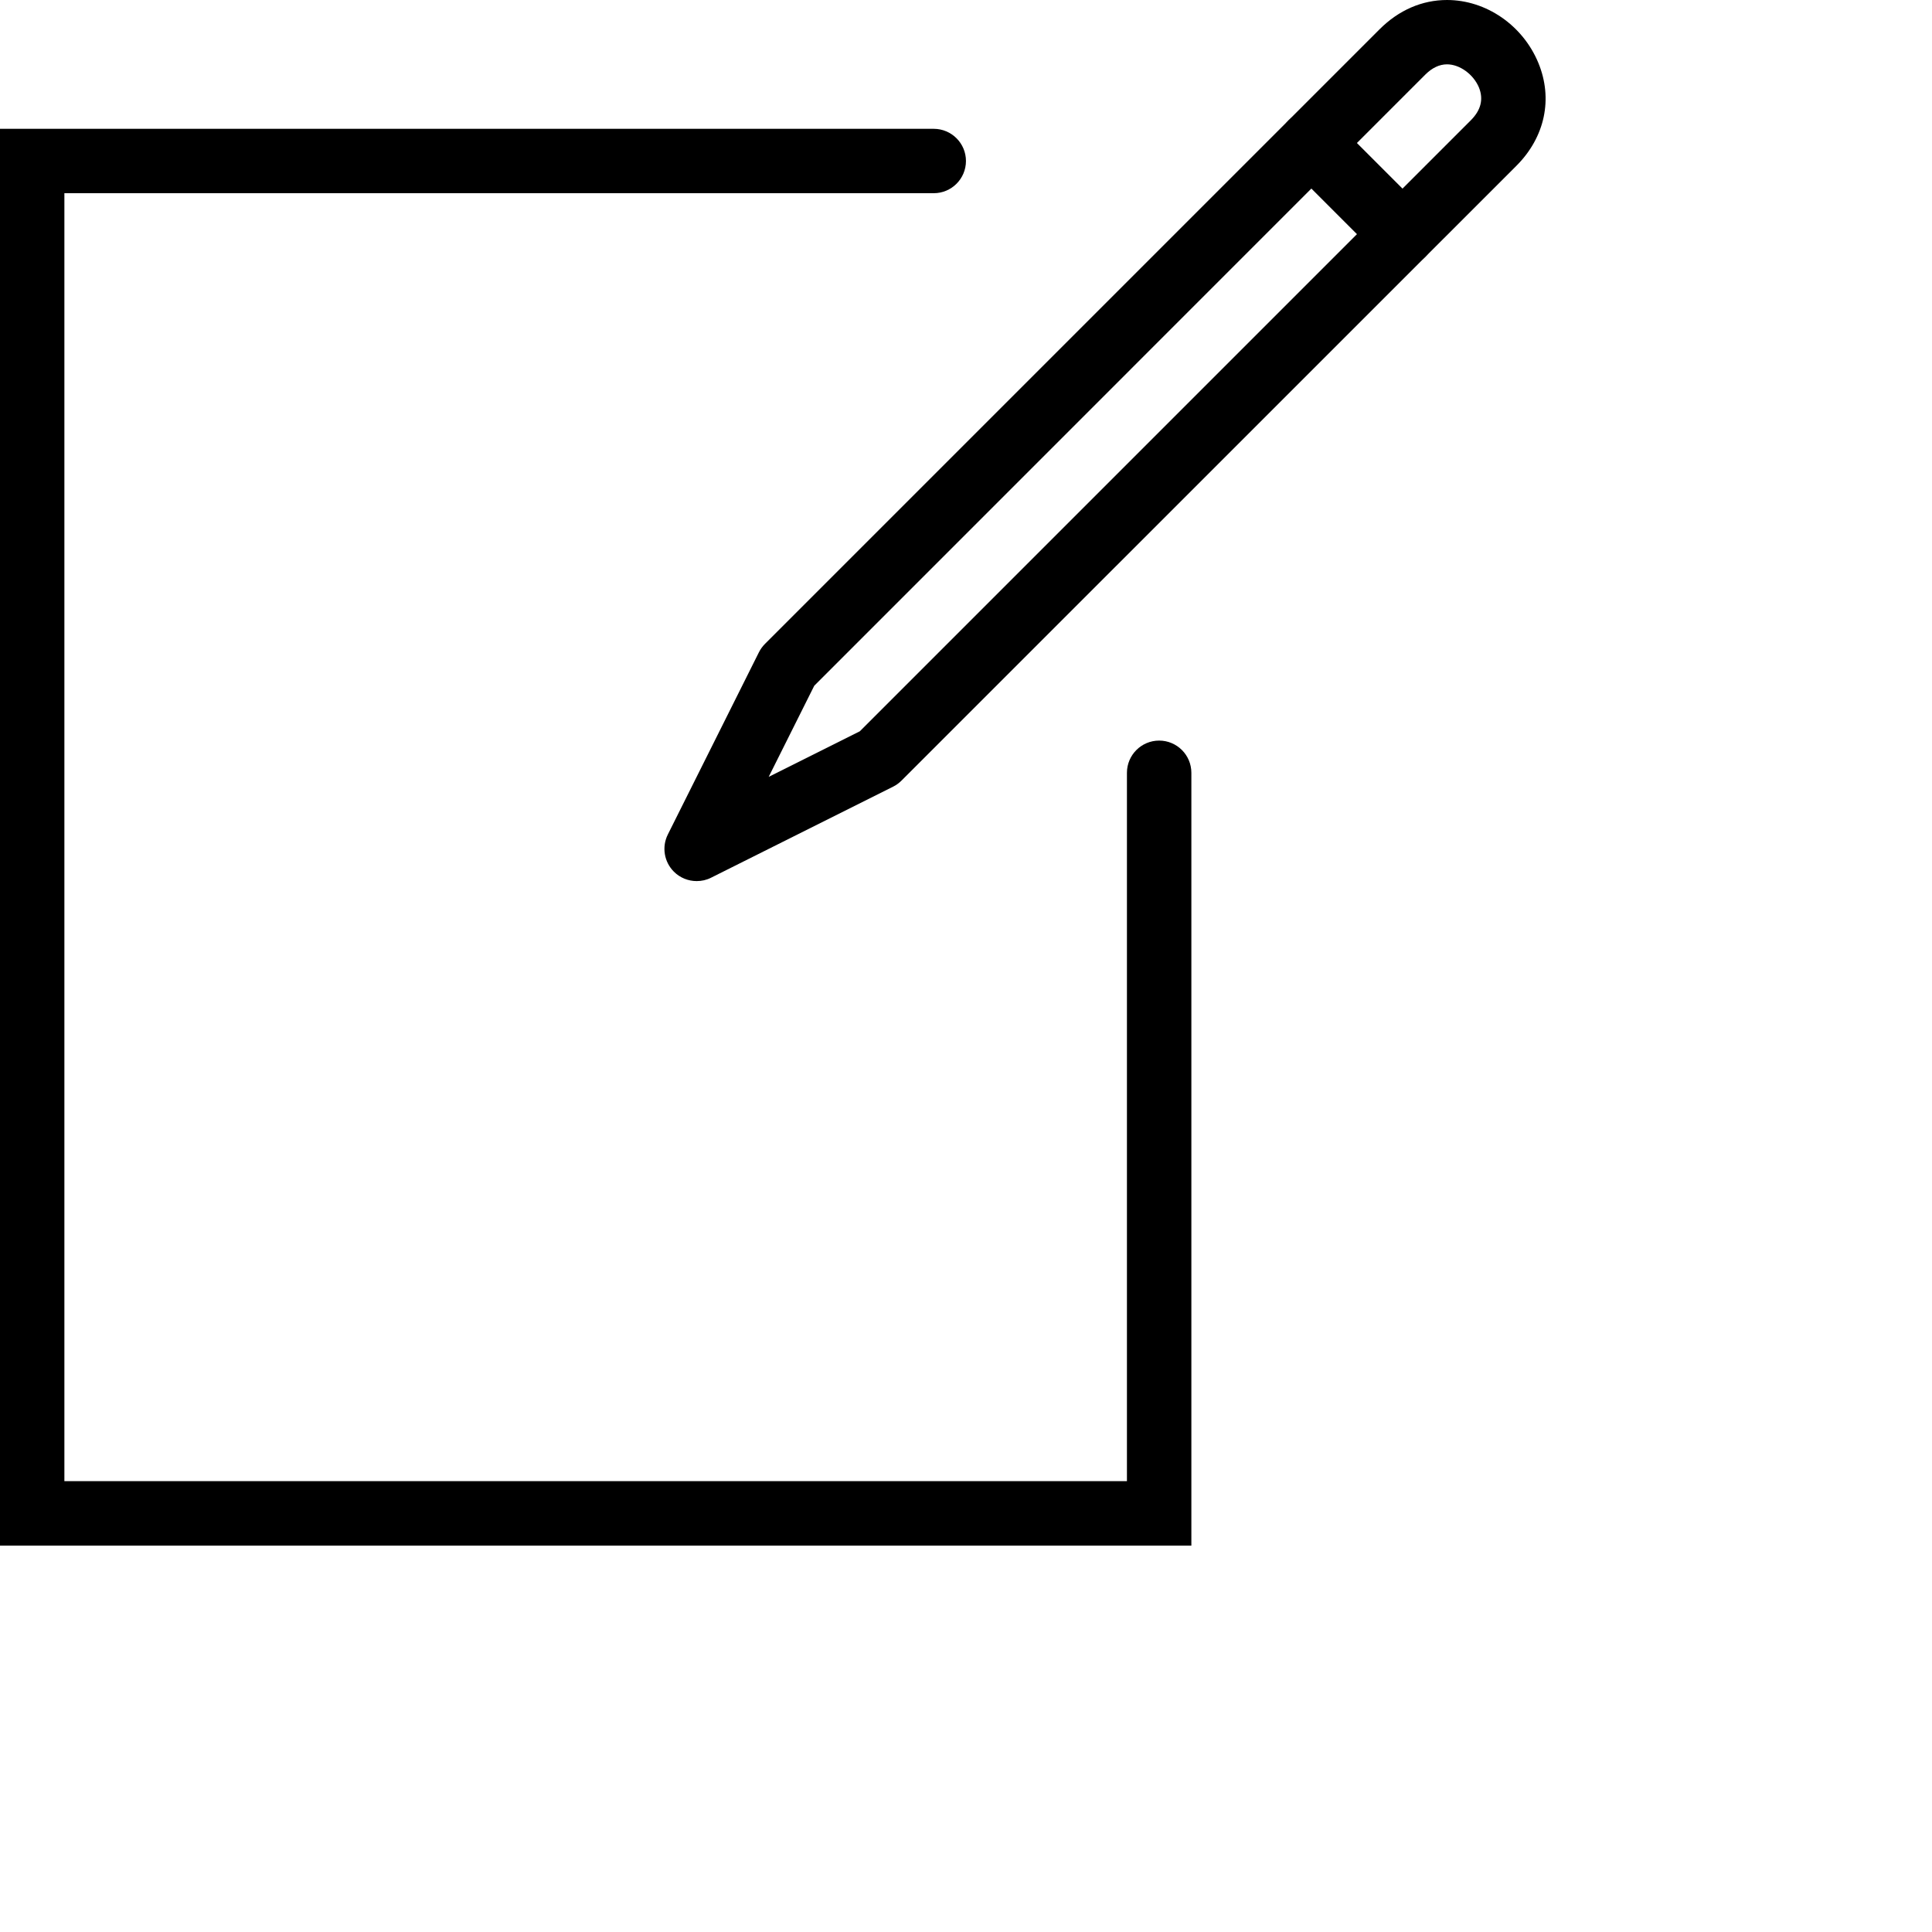 <?xml version="1.0" encoding="utf-8"?>
<!-- Generated by IcoMoon.io -->
<!DOCTYPE svg PUBLIC "-//W3C//DTD SVG 1.1//EN" "http://www.w3.org/Graphics/SVG/1.1/DTD/svg11.dtd">
<svg version="1.1" xmlns="http://www.w3.org/2000/svg" xmlns:xlink="http://www.w3.org/1999/xlink" width="40" height="40" viewBox="0 0 40 40">
	  <g id="edit-modify" data-iconmelon="Streamline Icon Set:5541559726ac4fe755565839637c8bcd">
	    <g id="Expanded">
	      <g>
	        <g>
	          <path  d="M24.666,32H0V2.667h19.332c0.368,0,0.667,0.299,0.667,0.666C19.999,3.701,19.7,4,19.332,4H1.333v26.666
					h21.999V16c0-0.368,0.299-0.667,0.667-0.667s0.667,0.299,0.667,0.667V32z"></path>
	        </g>
	        <g>
	          <path  d="M14.667,11.333"></path>
	        </g>
	        <g>
	          <path  d="M14.424,18.242c-0.173,0-0.344-0.067-0.472-0.195c-0.203-0.203-0.254-0.513-0.125-0.77l1.885-3.771
					c0.032-0.064,0.074-0.123,0.125-0.174L28.565,0.604C28.961,0.209,29.443,0,29.959,0c0.809,0,1.568,0.522,1.89,1.3
					c0.308,0.743,0.139,1.54-0.454,2.133L18.666,16.16c-0.051,0.051-0.109,0.094-0.173,0.126l-3.771,1.886
					C14.627,18.22,14.526,18.242,14.424,18.242z M16.858,14.198l-0.943,1.886l1.886-0.943L30.452,2.49
					c0.21-0.21,0.266-0.438,0.167-0.681c-0.114-0.271-0.397-0.477-0.66-0.477c-0.157,0-0.309,0.072-0.451,0.214L16.858,14.198z"></path>
	        </g>
	        <g>
	          <path  d="M29.037,5.514c-0.171,0-0.342-0.065-0.472-0.195L26.68,3.433c-0.26-0.261-0.26-0.683,0-0.943
					c0.261-0.26,0.683-0.26,0.943,0l1.885,1.886c0.261,0.261,0.261,0.683,0,0.943C29.378,5.449,29.207,5.514,29.037,5.514z"></path>
	        </g>
	      </g>
	    </g>
	  </g>
</svg>
